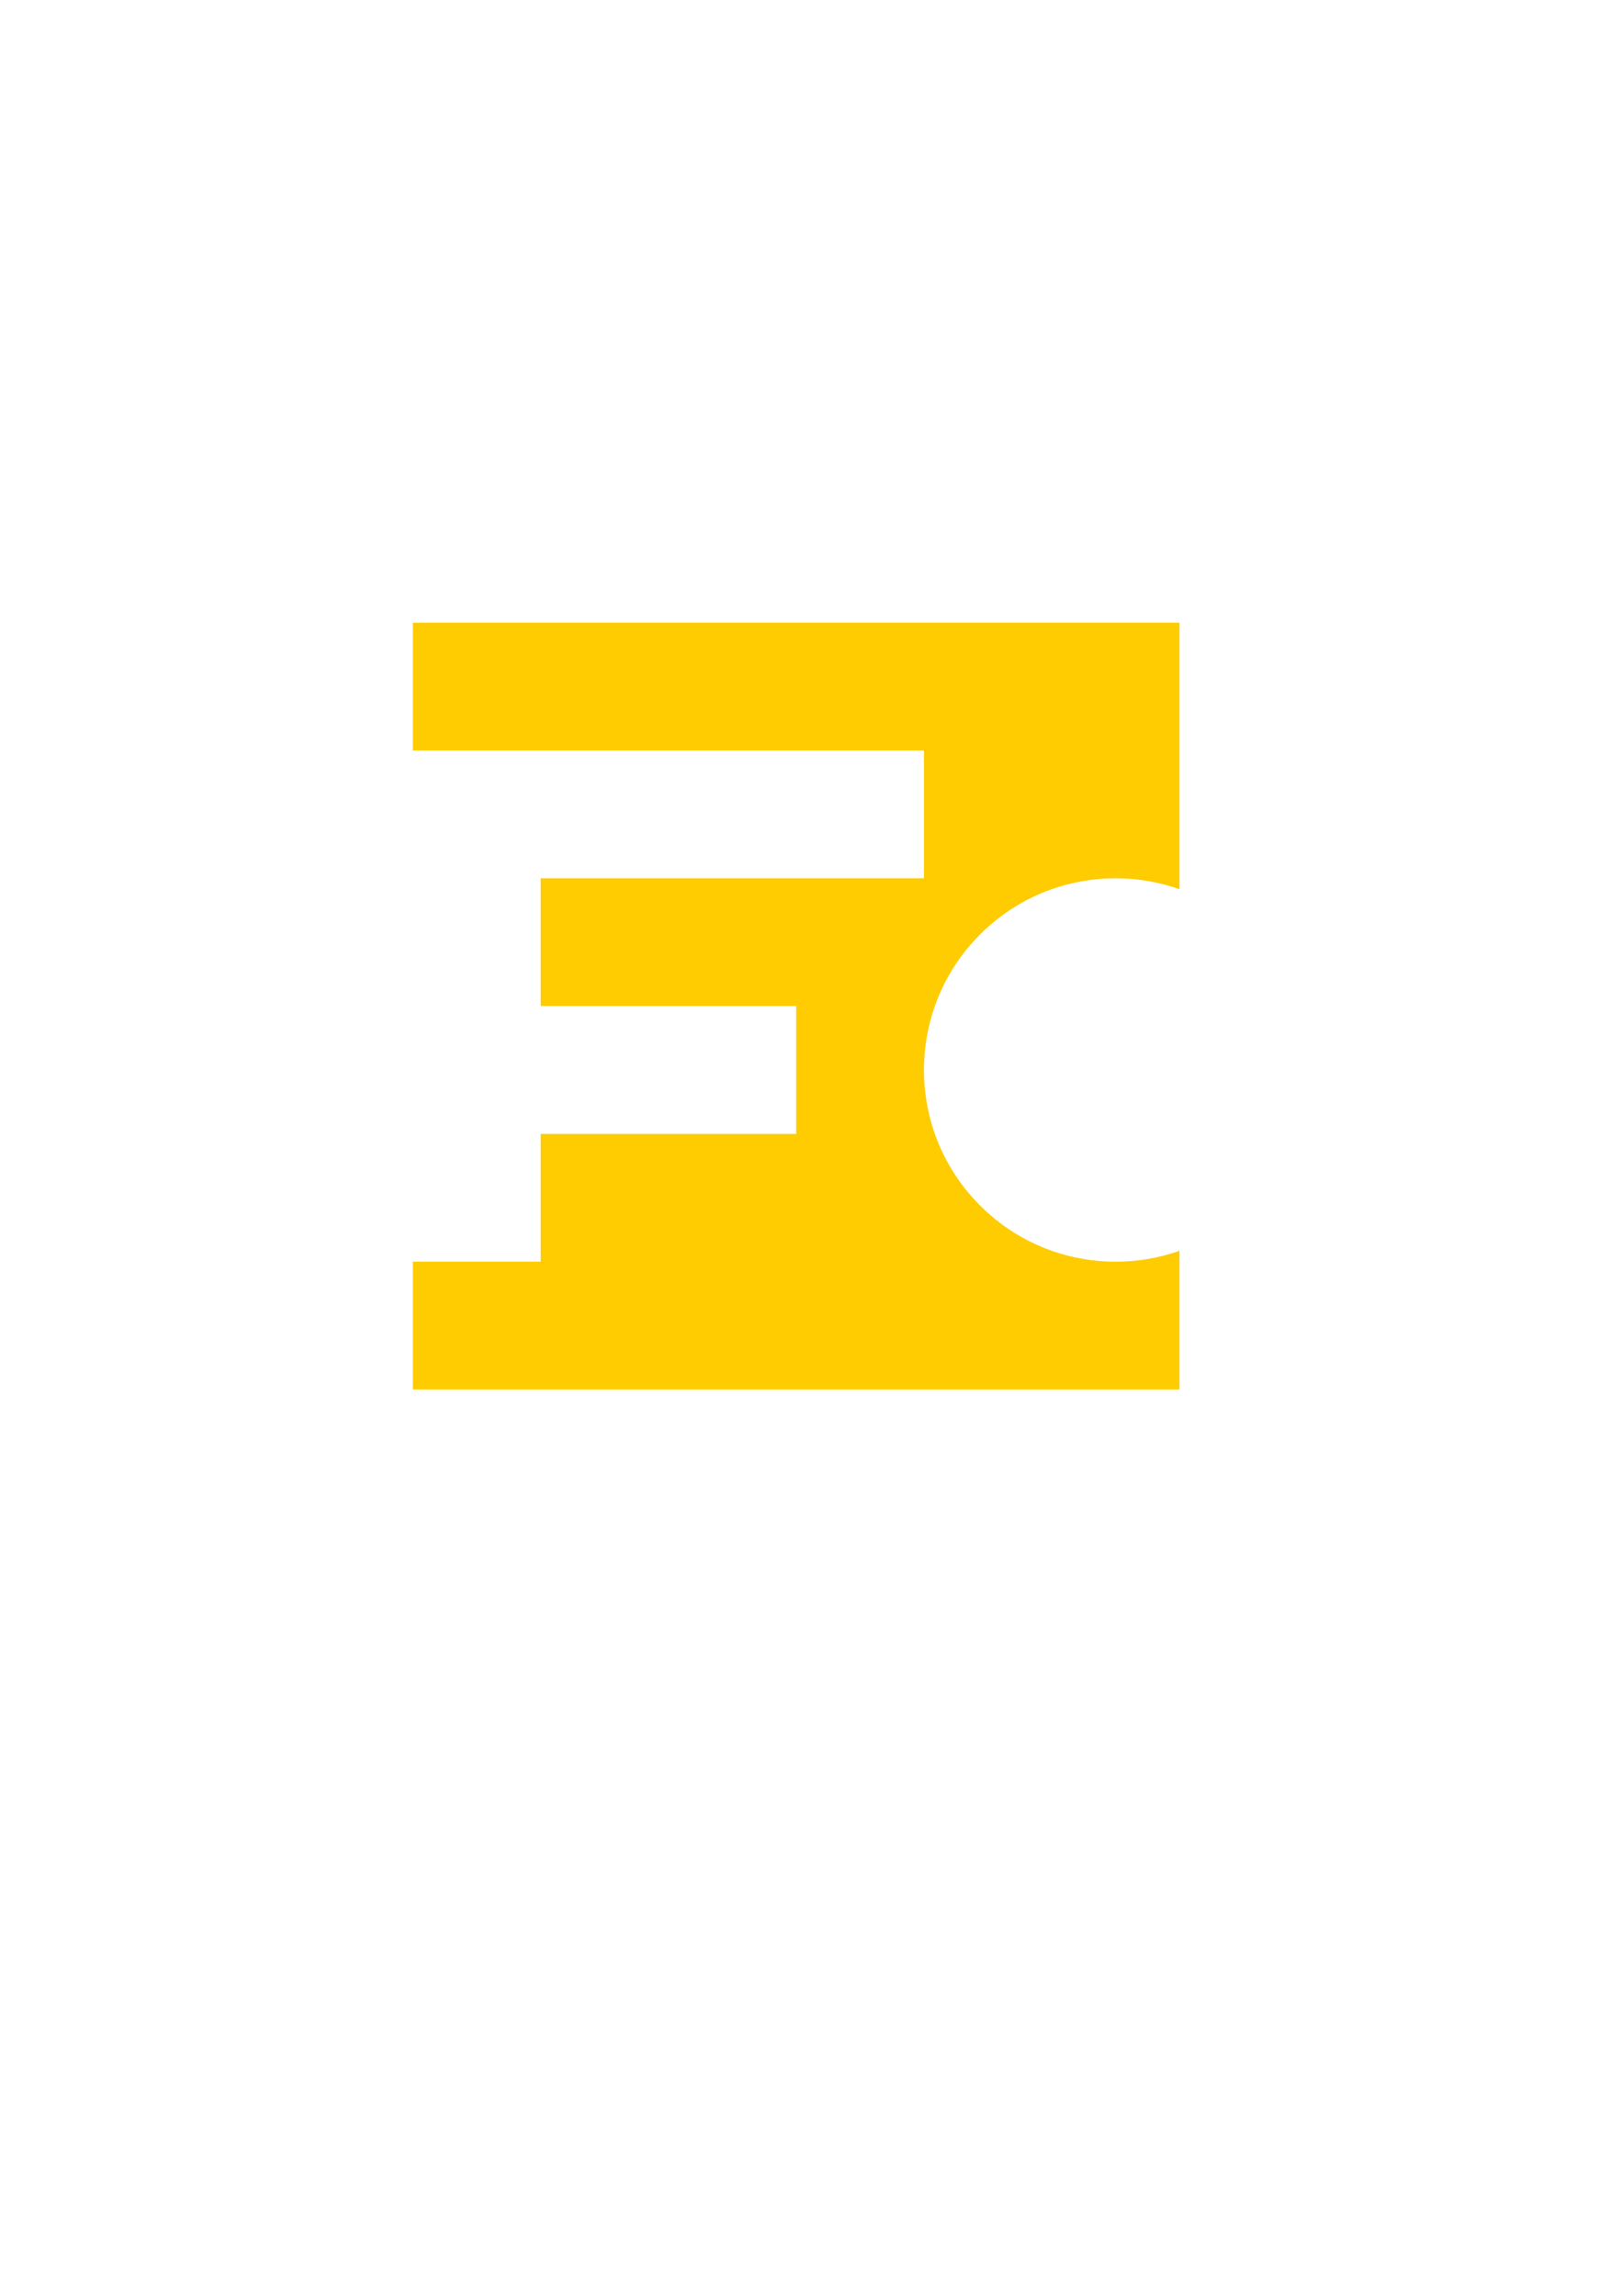 <?xml version="1.0" encoding="UTF-8"?>
<!DOCTYPE svg PUBLIC "-//W3C//DTD SVG 1.1//EN" "http://www.w3.org/Graphics/SVG/1.1/DTD/svg11.dtd">
<!-- Creator: CorelDRAW X7 -->
<svg xmlns="http://www.w3.org/2000/svg" xml:space="preserve" width="210mm" height="297mm" version="1.1" style="shape-rendering:geometricPrecision; text-rendering:geometricPrecision; image-rendering:optimizeQuality; fill-rule:evenodd; clip-rule:evenodd"
viewBox="0 0 21000 29700"
 xmlns:xlink="http://www.w3.org/1999/xlink">
 <defs>
  <style type="text/css">
   <![CDATA[
    .fil0 {fill:#FECC00}
   ]]>
  </style>
 </defs>
 <g id="Layer_x0020_1">
  <path class="fil0" d="M6996 14669l0 1653 -1654 0 0 1653 1654 0 1653 0 1653 0 1653 0 1653 0 1653 0 0 -1653 0 -141c-258,91 -536,141 -826,141 -290,0 -568,-50 -827,-141 -704,-249 -1263,-808 -1512,-1512 -91,-259 -141,-537 -141,-827 0,-290 50,-568 141,-827 249,-704 808,-1263 1512,-1512 259,-91 537,-141 827,-141 290,0 568,50 826,141l0 -141 0 -1653 0 -1653 -1653 0 -1653 0 -1653 0 -1653 0 -1653 0 -1654 0 0 1653 1654 0 1653 0 1653 0 1653 0 0 1653 -1653 0 -1653 0 -1653 0 0 1653 1653 0 1653 0 0 1654 -1653 0 -1653 0z"/>
 </g>
</svg>
